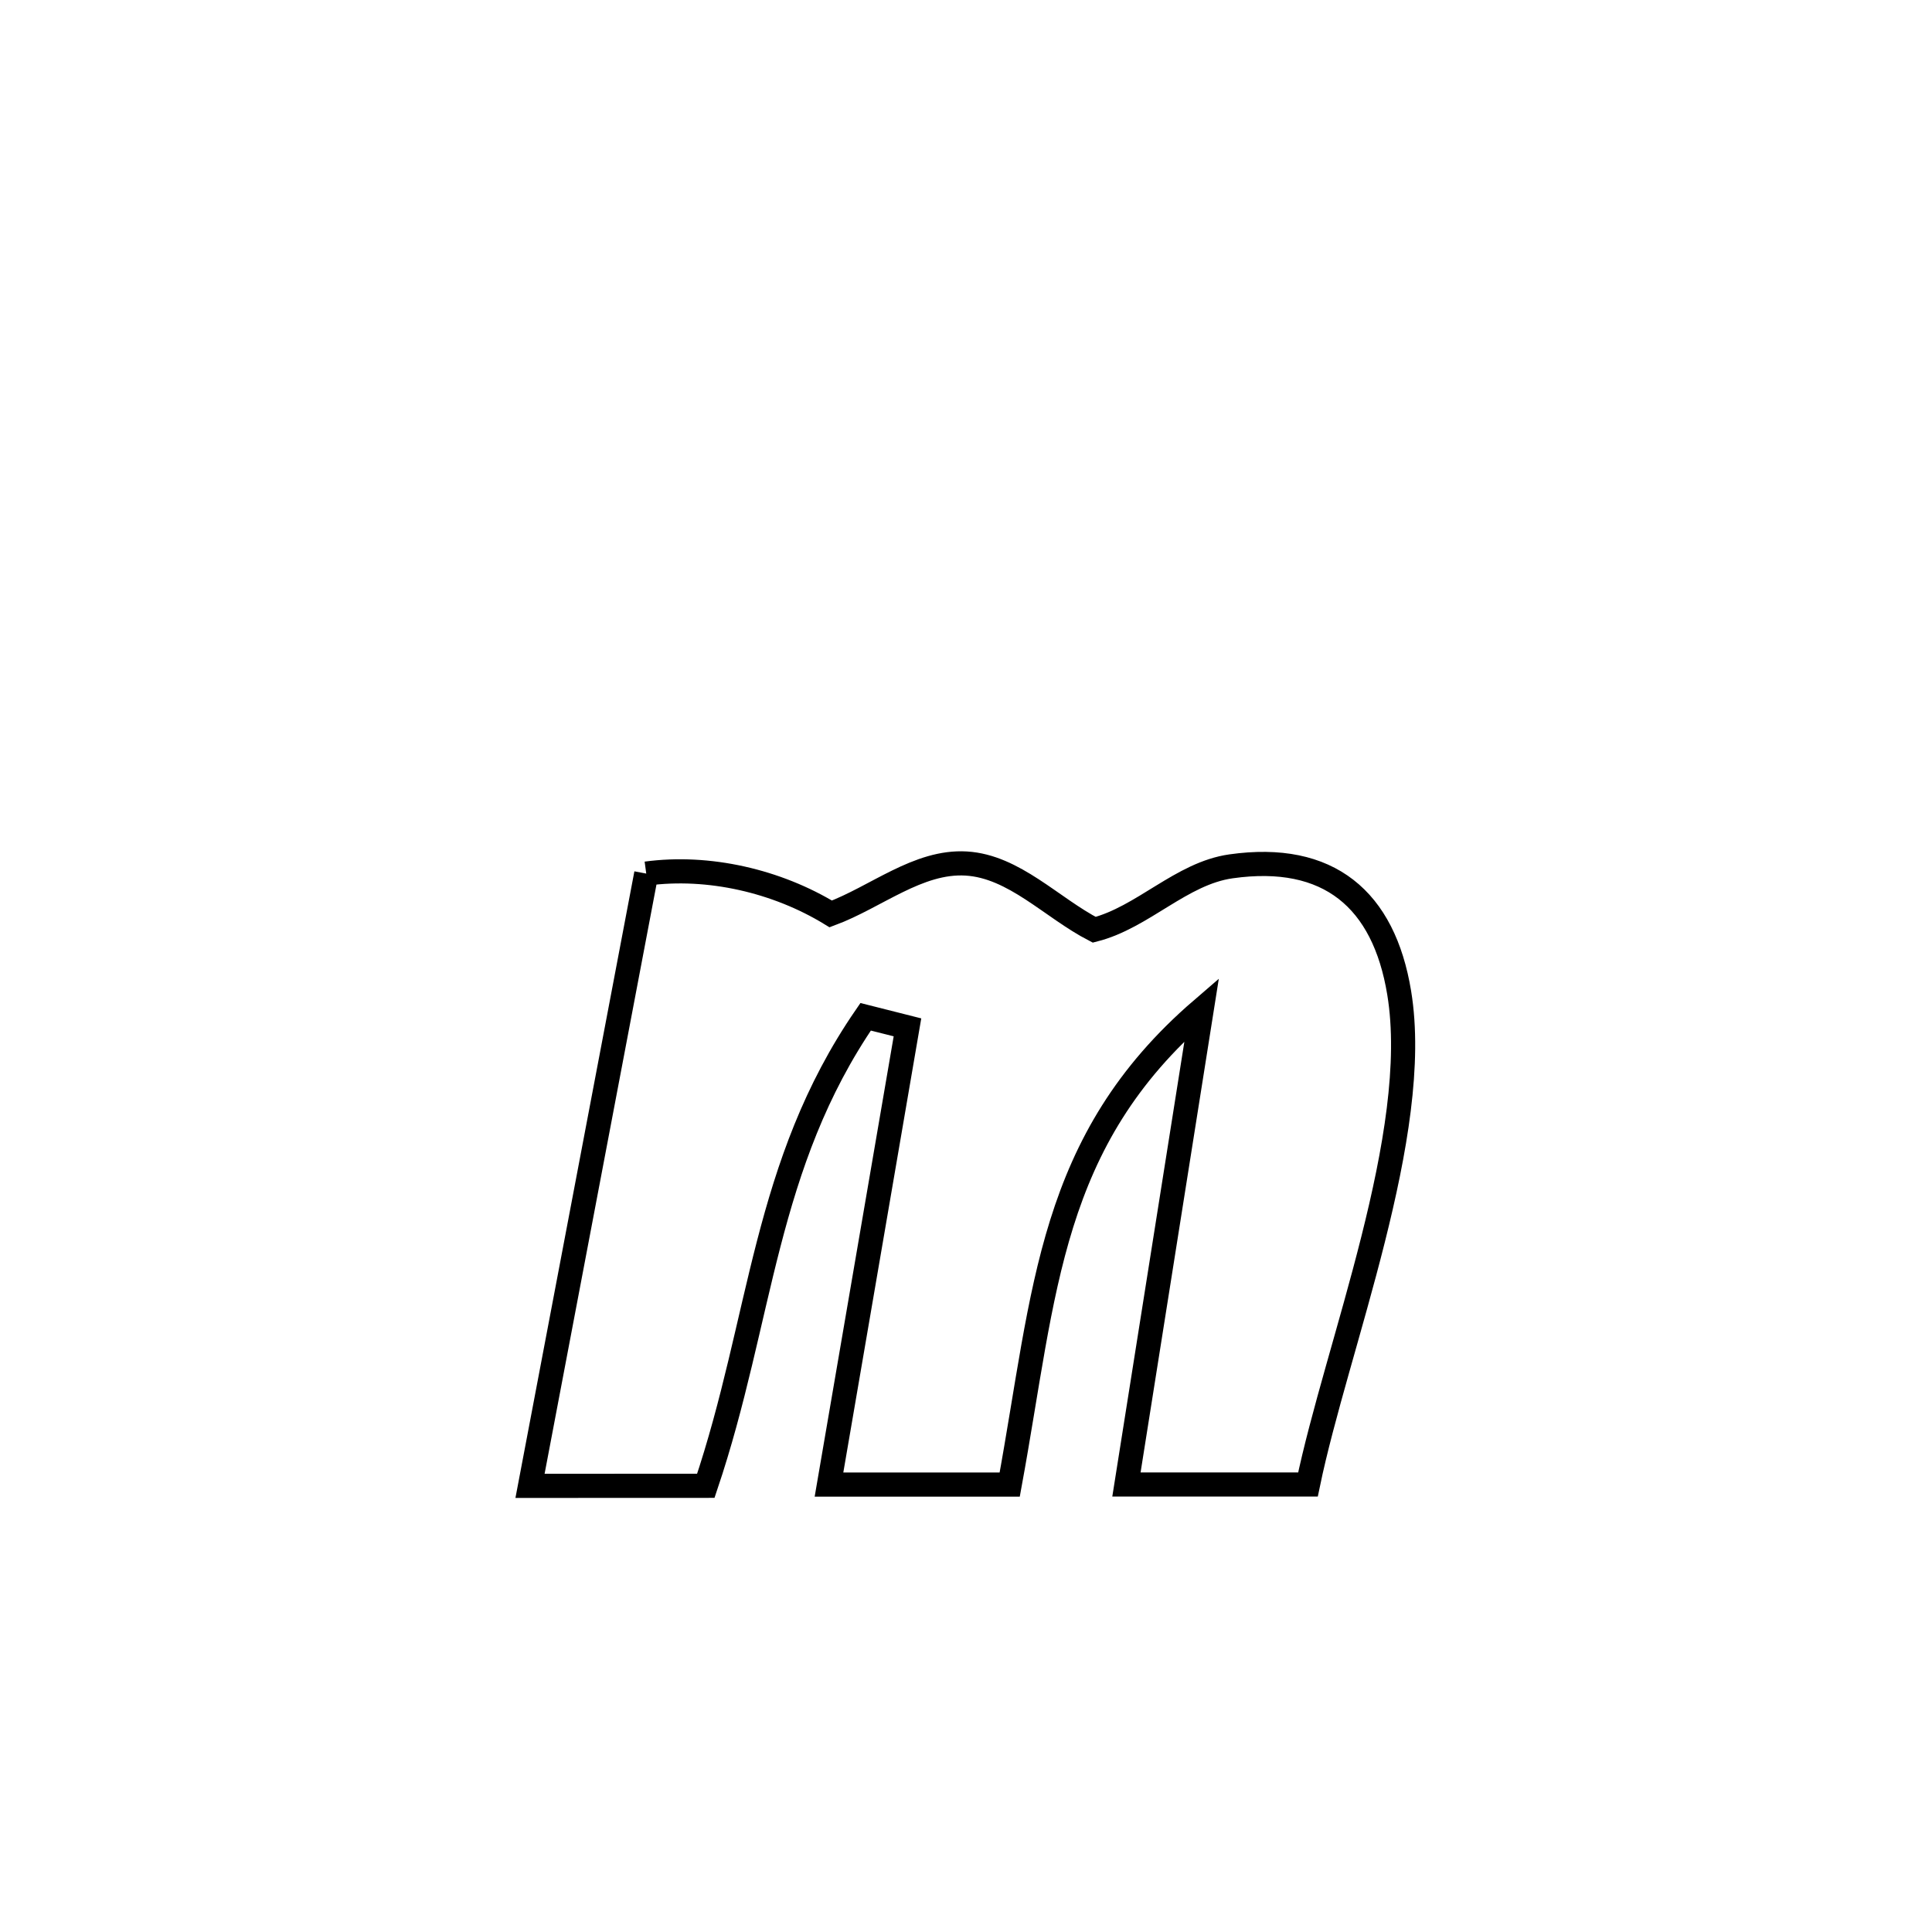 <svg xmlns="http://www.w3.org/2000/svg" viewBox="0.0 0.0 24.0 24.0" height="200px" width="200px"><path fill="none" stroke="black" stroke-width=".3" stroke-opacity="1.0"  filling="0" d="M8.028 10.852 L8.028 10.852 C8.803 10.747 9.653 10.945 10.32 11.353 L10.32 11.353 C10.881 11.145 11.406 10.691 12.003 10.727 C12.599 10.763 13.063 11.276 13.593 11.55 L13.593 11.55 C14.198 11.396 14.674 10.849 15.292 10.762 C16.507 10.59 17.19 11.173 17.381 12.332 C17.67 14.082 16.604 16.723 16.248 18.441 L16.248 18.441 C15.497 18.441 14.745 18.441 13.993 18.441 L13.993 18.441 C14.305 16.474 14.616 14.507 14.928 12.54 L14.928 12.54 C13.028 14.177 12.986 16.026 12.543 18.442 L12.543 18.442 C11.794 18.442 11.046 18.442 10.298 18.442 L10.298 18.442 C10.623 16.549 10.948 14.655 11.273 12.762 L11.273 12.762 C11.1 12.718 10.926 12.675 10.753 12.631 L10.753 12.631 C9.487 14.472 9.468 16.38 8.768 18.457 L8.768 18.457 C8.234 18.457 7.094 18.458 6.584 18.458 L6.584 18.458 C6.824 17.19 7.065 15.922 7.306 14.655 C7.547 13.387 7.787 12.12 8.028 10.852 L8.028 10.852"></path></svg>